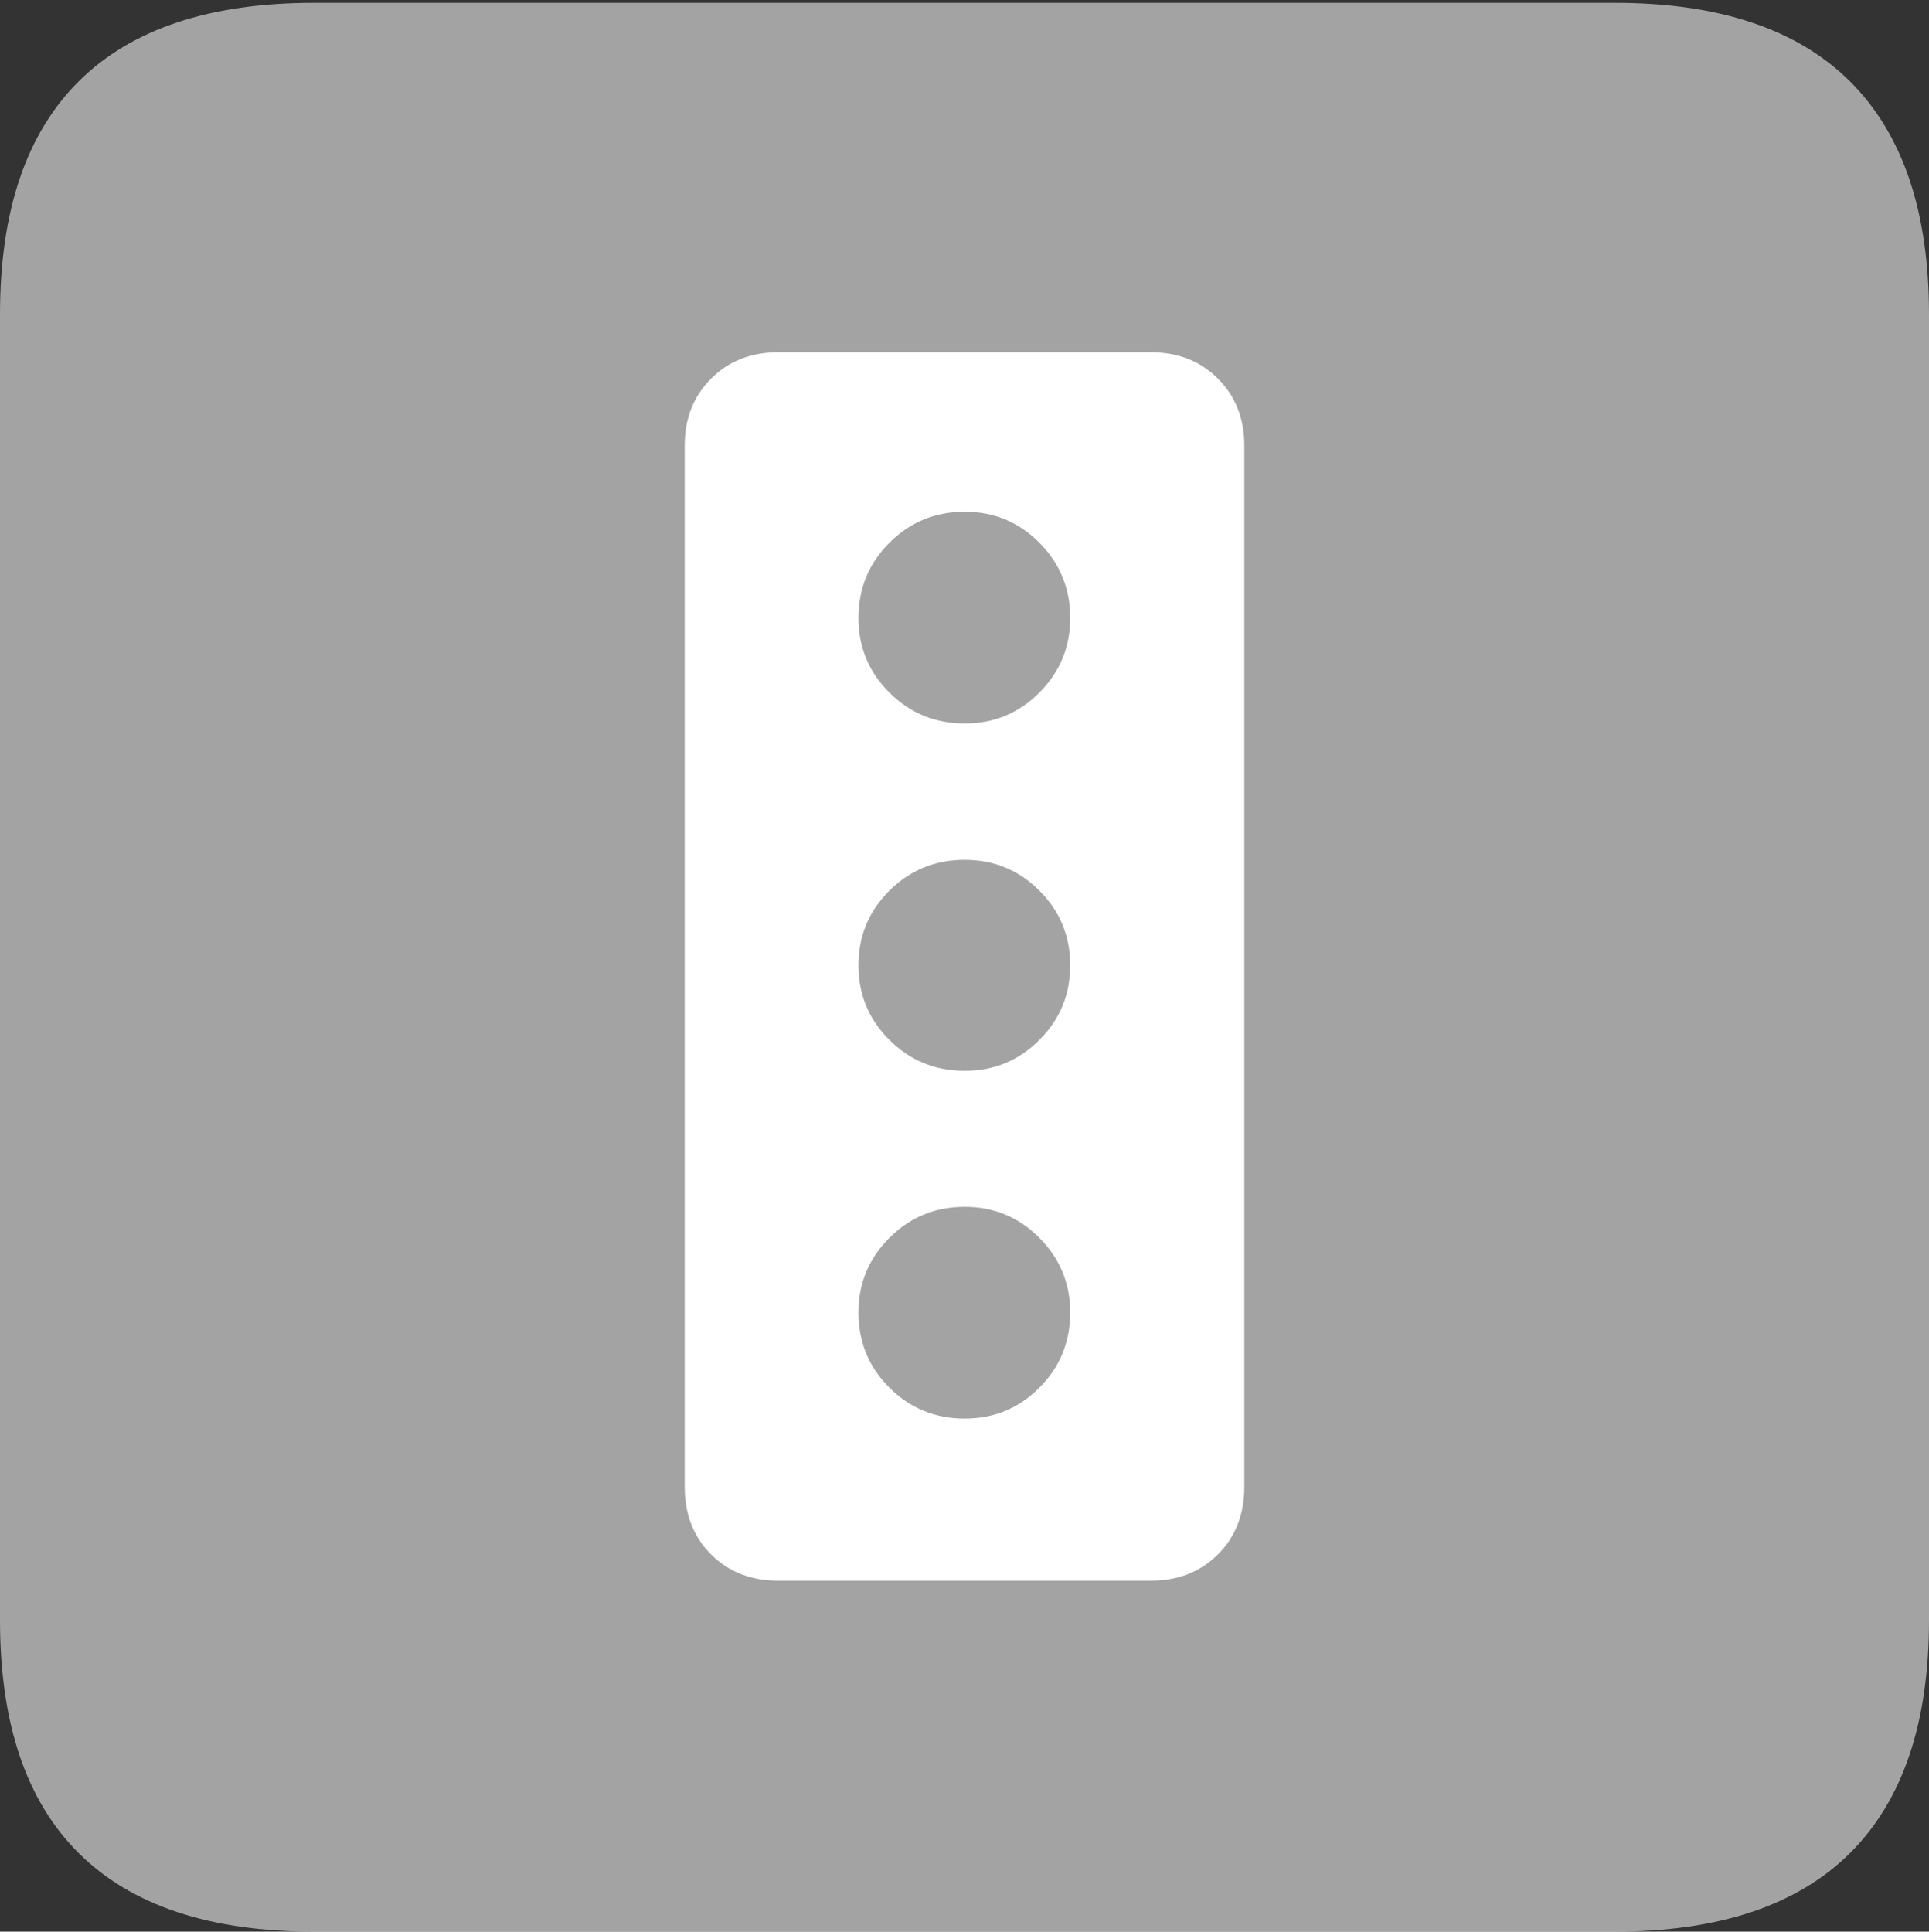 <svg width="17.682" height="17.707">
       <rect width="100%" height="100%" fill="#333333" stroke="none"/>
       <g>
              <rect height="17.707" opacity="0" width="17.682" x="0" y="0" />
              <path d="M2.879 17.707L14.8 17.707Q16.233 17.707 16.958 16.987Q17.682 16.267 17.682 14.853L17.682 2.88Q17.682 1.467 16.958 0.746Q16.233 0.026 14.8 0.026L2.879 0.026Q1.448 0.026 0.724 0.743Q0 1.461 0 2.88L0 14.853Q0 16.273 0.724 16.99Q1.448 17.707 2.879 17.707Z"
                     fill="rgba(255,255,255,0.55)" />
              <path d="M7.136 14.49Q6.759 14.49 6.518 14.249Q6.276 14.008 6.276 13.627L6.276 4.086Q6.276 3.712 6.518 3.471Q6.759 3.229 7.136 3.229L10.546 3.229Q10.923 3.229 11.164 3.471Q11.406 3.712 11.406 4.086L11.406 13.627Q11.406 14.008 11.164 14.249Q10.923 14.49 10.546 14.49ZM8.843 6.632Q9.245 6.632 9.527 6.349Q9.81 6.066 9.81 5.665Q9.81 5.259 9.527 4.975Q9.245 4.691 8.843 4.691Q8.437 4.691 8.153 4.975Q7.869 5.259 7.869 5.665Q7.869 6.066 8.153 6.349Q8.437 6.632 8.843 6.632ZM8.843 9.816Q9.245 9.816 9.527 9.533Q9.81 9.251 9.81 8.849Q9.81 8.447 9.527 8.164Q9.245 7.882 8.843 7.882Q8.437 7.882 8.153 8.164Q7.869 8.447 7.869 8.849Q7.869 9.251 8.153 9.533Q8.437 9.816 8.843 9.816ZM8.843 13.004Q9.245 13.004 9.527 12.721Q9.81 12.439 9.81 12.03Q9.81 11.632 9.527 11.347Q9.245 11.063 8.843 11.063Q8.437 11.063 8.153 11.347Q7.869 11.632 7.869 12.03Q7.869 12.439 8.153 12.721Q8.437 13.004 8.843 13.004Z"
                     fill="#ffffff" />
       </g>
</svg>